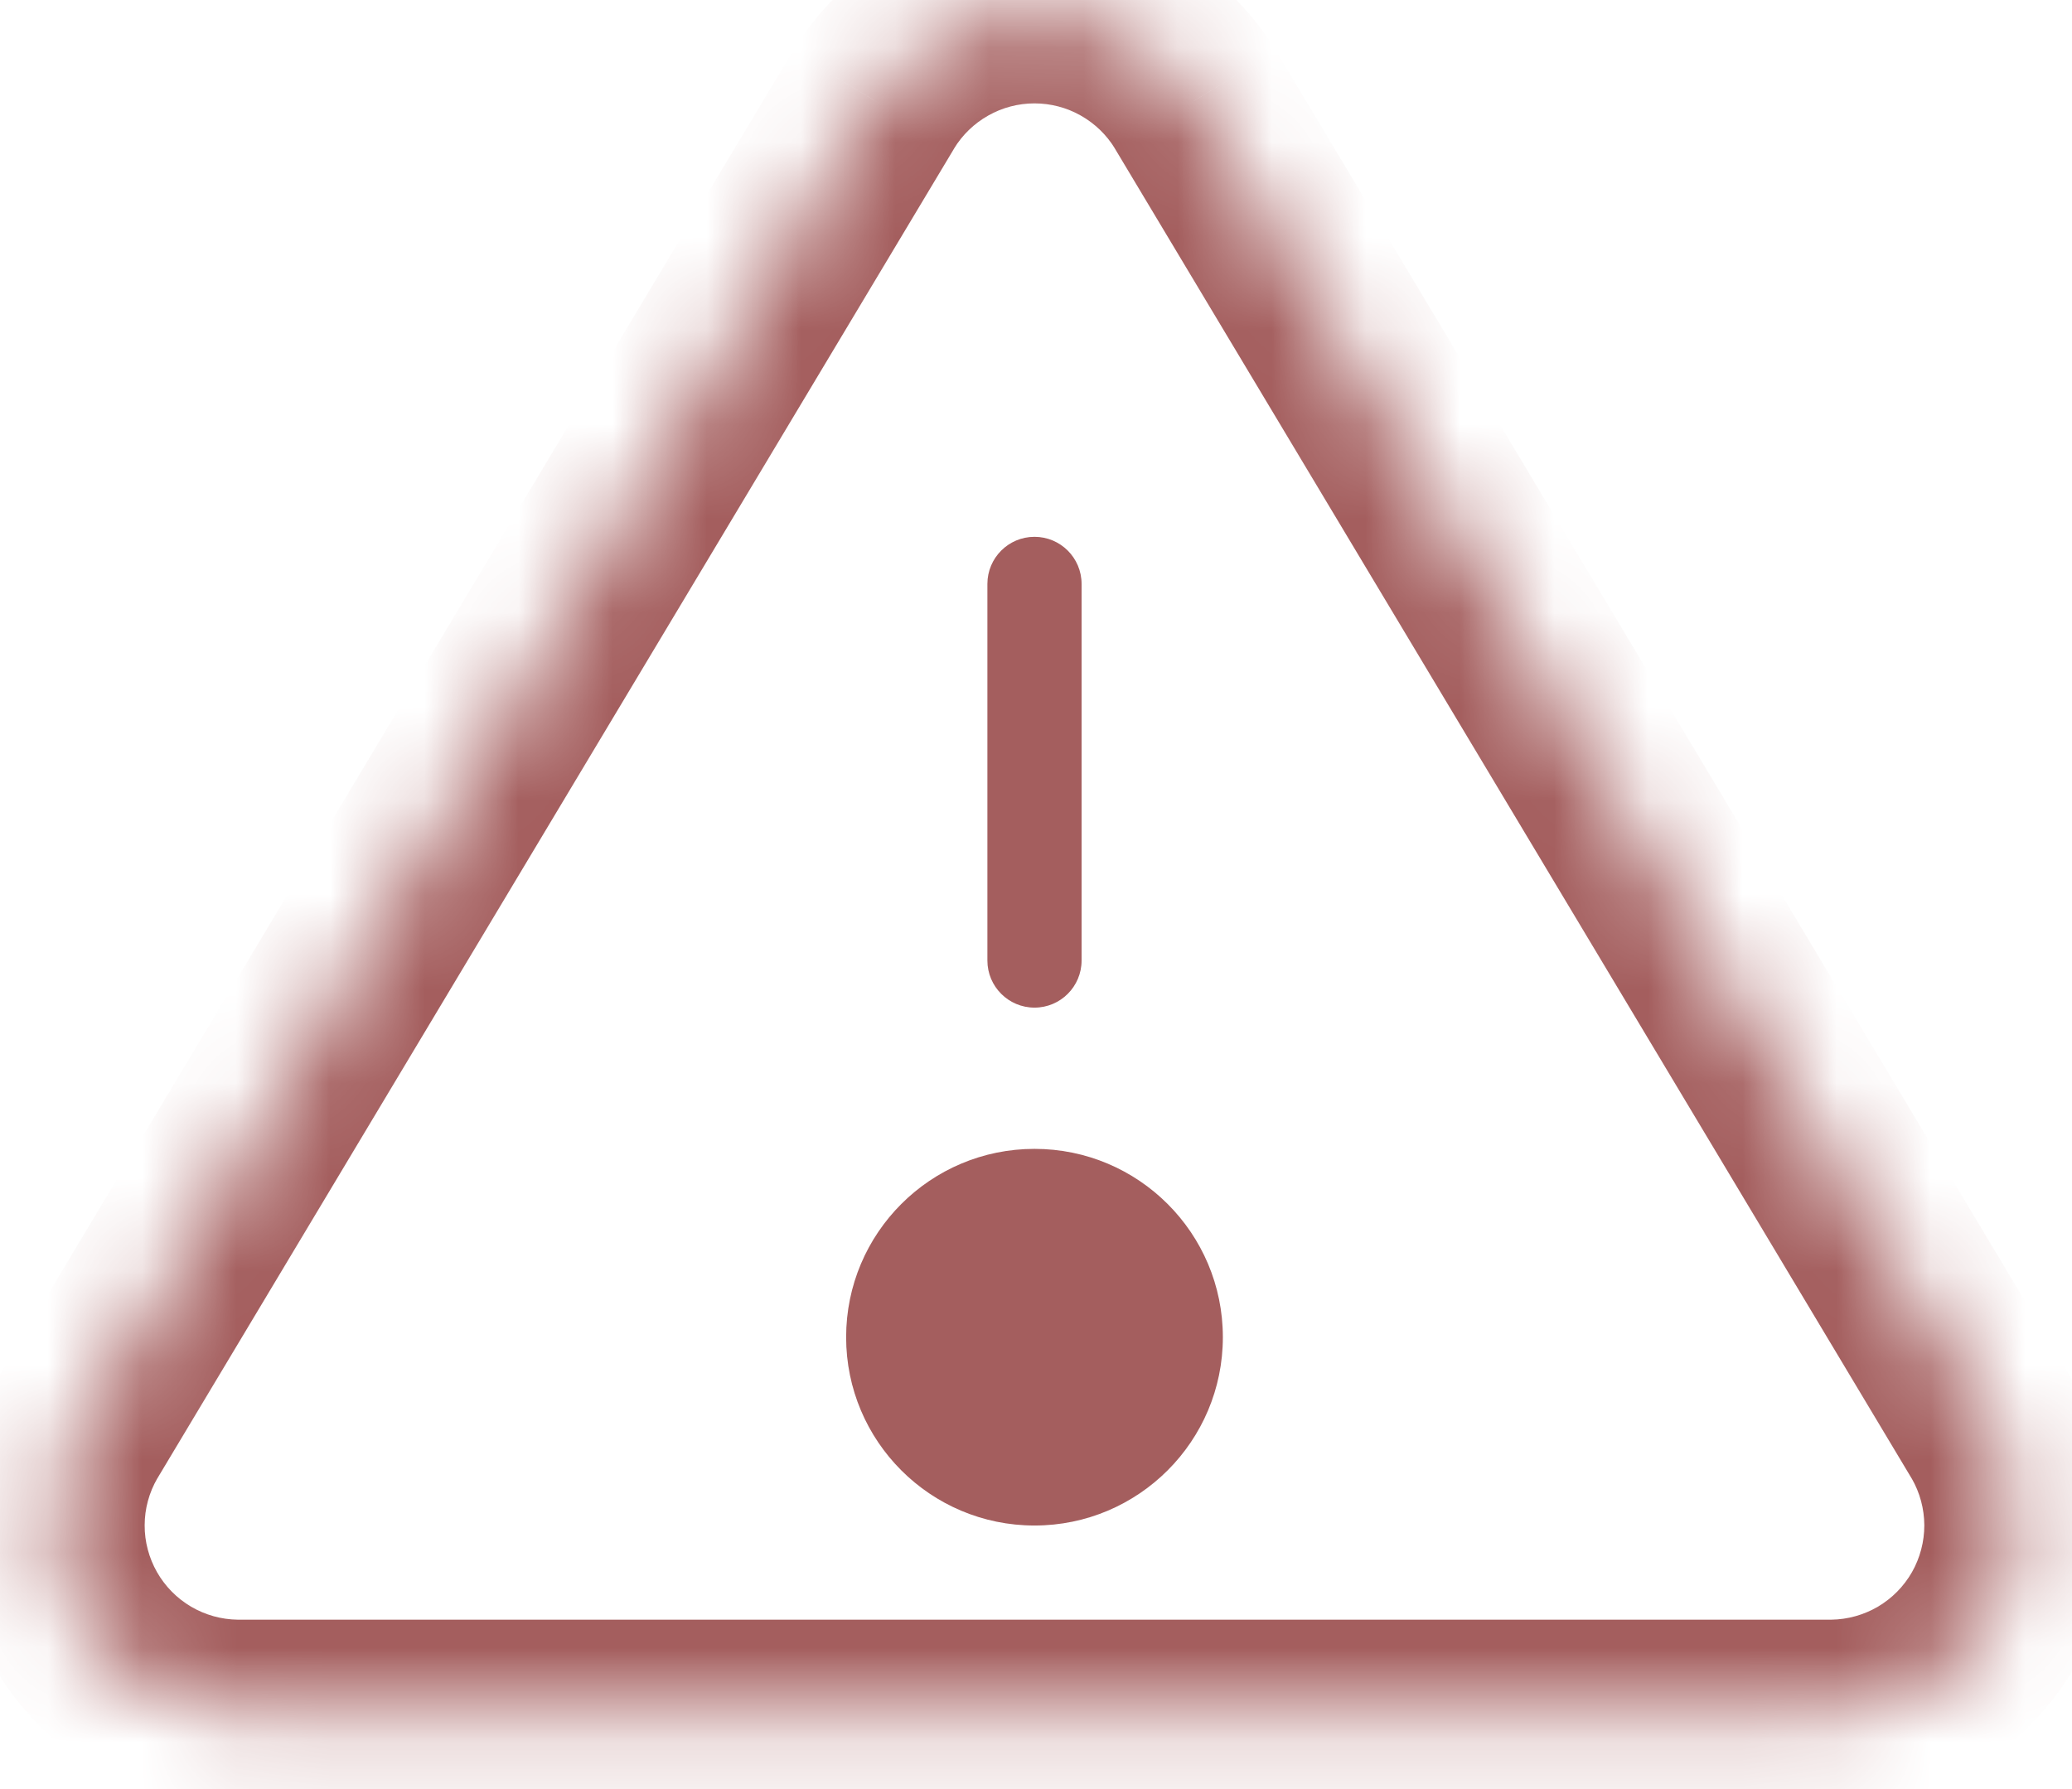 <svg width="22" height="19" viewBox="0 0 22 19" fill="none" xmlns="http://www.w3.org/2000/svg">
<mask id="path-1-inside-1_381_575" fill="white">
<path d="M9.274 1.061L0.804 15.201C0.629 15.503 0.537 15.846 0.536 16.195C0.535 16.544 0.625 16.888 0.798 17.191C0.971 17.495 1.221 17.747 1.522 17.925C1.823 18.102 2.165 18.197 2.514 18.201H19.454C19.803 18.197 20.145 18.102 20.446 17.925C20.747 17.747 20.997 17.495 21.169 17.191C21.342 16.888 21.433 16.544 21.432 16.195C21.431 15.846 21.338 15.503 21.164 15.201L12.694 1.061C12.516 0.767 12.265 0.524 11.965 0.355C11.666 0.187 11.328 0.098 10.984 0.098C10.64 0.098 10.302 0.187 10.003 0.355C9.703 0.524 9.452 0.767 9.274 1.061Z"/>
<path d="M11.984 14.201C11.984 14.753 11.536 15.201 10.984 15.201C10.432 15.201 9.984 14.753 9.984 14.201C9.984 13.649 10.432 13.201 10.984 13.201C11.536 13.201 11.984 13.649 11.984 14.201Z"/>
</mask>
<path d="M11.484 6.201C11.484 5.925 11.26 5.701 10.984 5.701C10.708 5.701 10.484 5.925 10.484 6.201H11.484ZM10.484 10.201C10.484 10.477 10.708 10.701 10.984 10.701C11.26 10.701 11.484 10.477 11.484 10.201H10.484ZM10.484 6.201V10.201H11.484V6.201H10.484ZM9.274 1.061L8.419 0.542L8.416 0.547L9.274 1.061ZM0.804 15.201L-0.054 14.687C-0.057 14.691 -0.059 14.696 -0.062 14.701L0.804 15.201ZM2.514 18.201L2.503 19.201H2.514V18.201ZM19.454 18.201V19.201L19.465 19.201L19.454 18.201ZM21.164 15.201L22.03 14.701C22.027 14.696 22.024 14.691 22.022 14.687L21.164 15.201ZM12.694 1.061L13.552 0.547L13.549 0.542L12.694 1.061ZM10.984 0.098V-0.902V0.098ZM8.416 0.547L-0.054 14.687L1.662 15.715L10.132 1.575L8.416 0.547ZM-0.062 14.701C-0.324 15.154 -0.463 15.669 -0.464 16.192L1.536 16.198C1.536 16.023 1.583 15.852 1.67 15.701L-0.062 14.701ZM-0.464 16.192C-0.466 16.716 -0.33 17.231 -0.07 17.686L1.667 16.696C1.581 16.544 1.535 16.373 1.536 16.198L-0.464 16.192ZM-0.07 17.686C0.189 18.142 0.563 18.521 1.014 18.787L2.029 17.063C1.878 16.974 1.754 16.848 1.667 16.696L-0.07 17.686ZM1.014 18.787C1.466 19.052 1.979 19.195 2.503 19.201L2.525 17.201C2.35 17.199 2.179 17.151 2.029 17.063L1.014 18.787ZM2.514 19.201H19.454V17.201H2.514V19.201ZM19.465 19.201C19.989 19.195 20.502 19.052 20.953 18.787L19.939 17.063C19.789 17.151 19.617 17.199 19.443 17.201L19.465 19.201ZM20.953 18.787C21.405 18.521 21.779 18.142 22.038 17.686L20.301 16.696C20.214 16.848 20.09 16.974 19.939 17.063L20.953 18.787ZM22.038 17.686C22.298 17.231 22.433 16.716 22.432 16.192L20.432 16.198C20.432 16.373 20.387 16.544 20.301 16.696L22.038 17.686ZM22.432 16.192C22.43 15.669 22.292 15.154 22.03 14.701L20.298 15.701C20.385 15.852 20.431 16.023 20.432 16.198L22.432 16.192ZM22.022 14.687L13.552 0.547L11.836 1.575L20.306 15.715L22.022 14.687ZM13.549 0.542C13.281 0.101 12.905 -0.263 12.456 -0.516L11.475 1.227C11.624 1.311 11.75 1.432 11.839 1.579L13.549 0.542ZM12.456 -0.516C12.006 -0.769 11.499 -0.902 10.984 -0.902V1.098C11.156 1.098 11.325 1.142 11.475 1.227L12.456 -0.516ZM10.984 -0.902C10.468 -0.902 9.961 -0.769 9.512 -0.516L10.493 1.227C10.643 1.142 10.812 1.098 10.984 1.098V-0.902ZM9.512 -0.516C9.063 -0.263 8.686 0.101 8.419 0.542L10.129 1.579C10.218 1.432 10.344 1.311 10.493 1.227L9.512 -0.516ZM10.984 14.201V16.201C12.088 16.201 12.984 15.305 12.984 14.201H10.984ZM10.984 14.201H8.984C8.984 15.305 9.879 16.201 10.984 16.201V14.201ZM10.984 14.201V12.201C9.879 12.201 8.984 13.096 8.984 14.201H10.984ZM10.984 14.201H12.984C12.984 13.096 12.088 12.201 10.984 12.201V14.201Z" fill="#A45E5E" mask="url(#path-1-inside-1_381_575)"/>
</svg>
